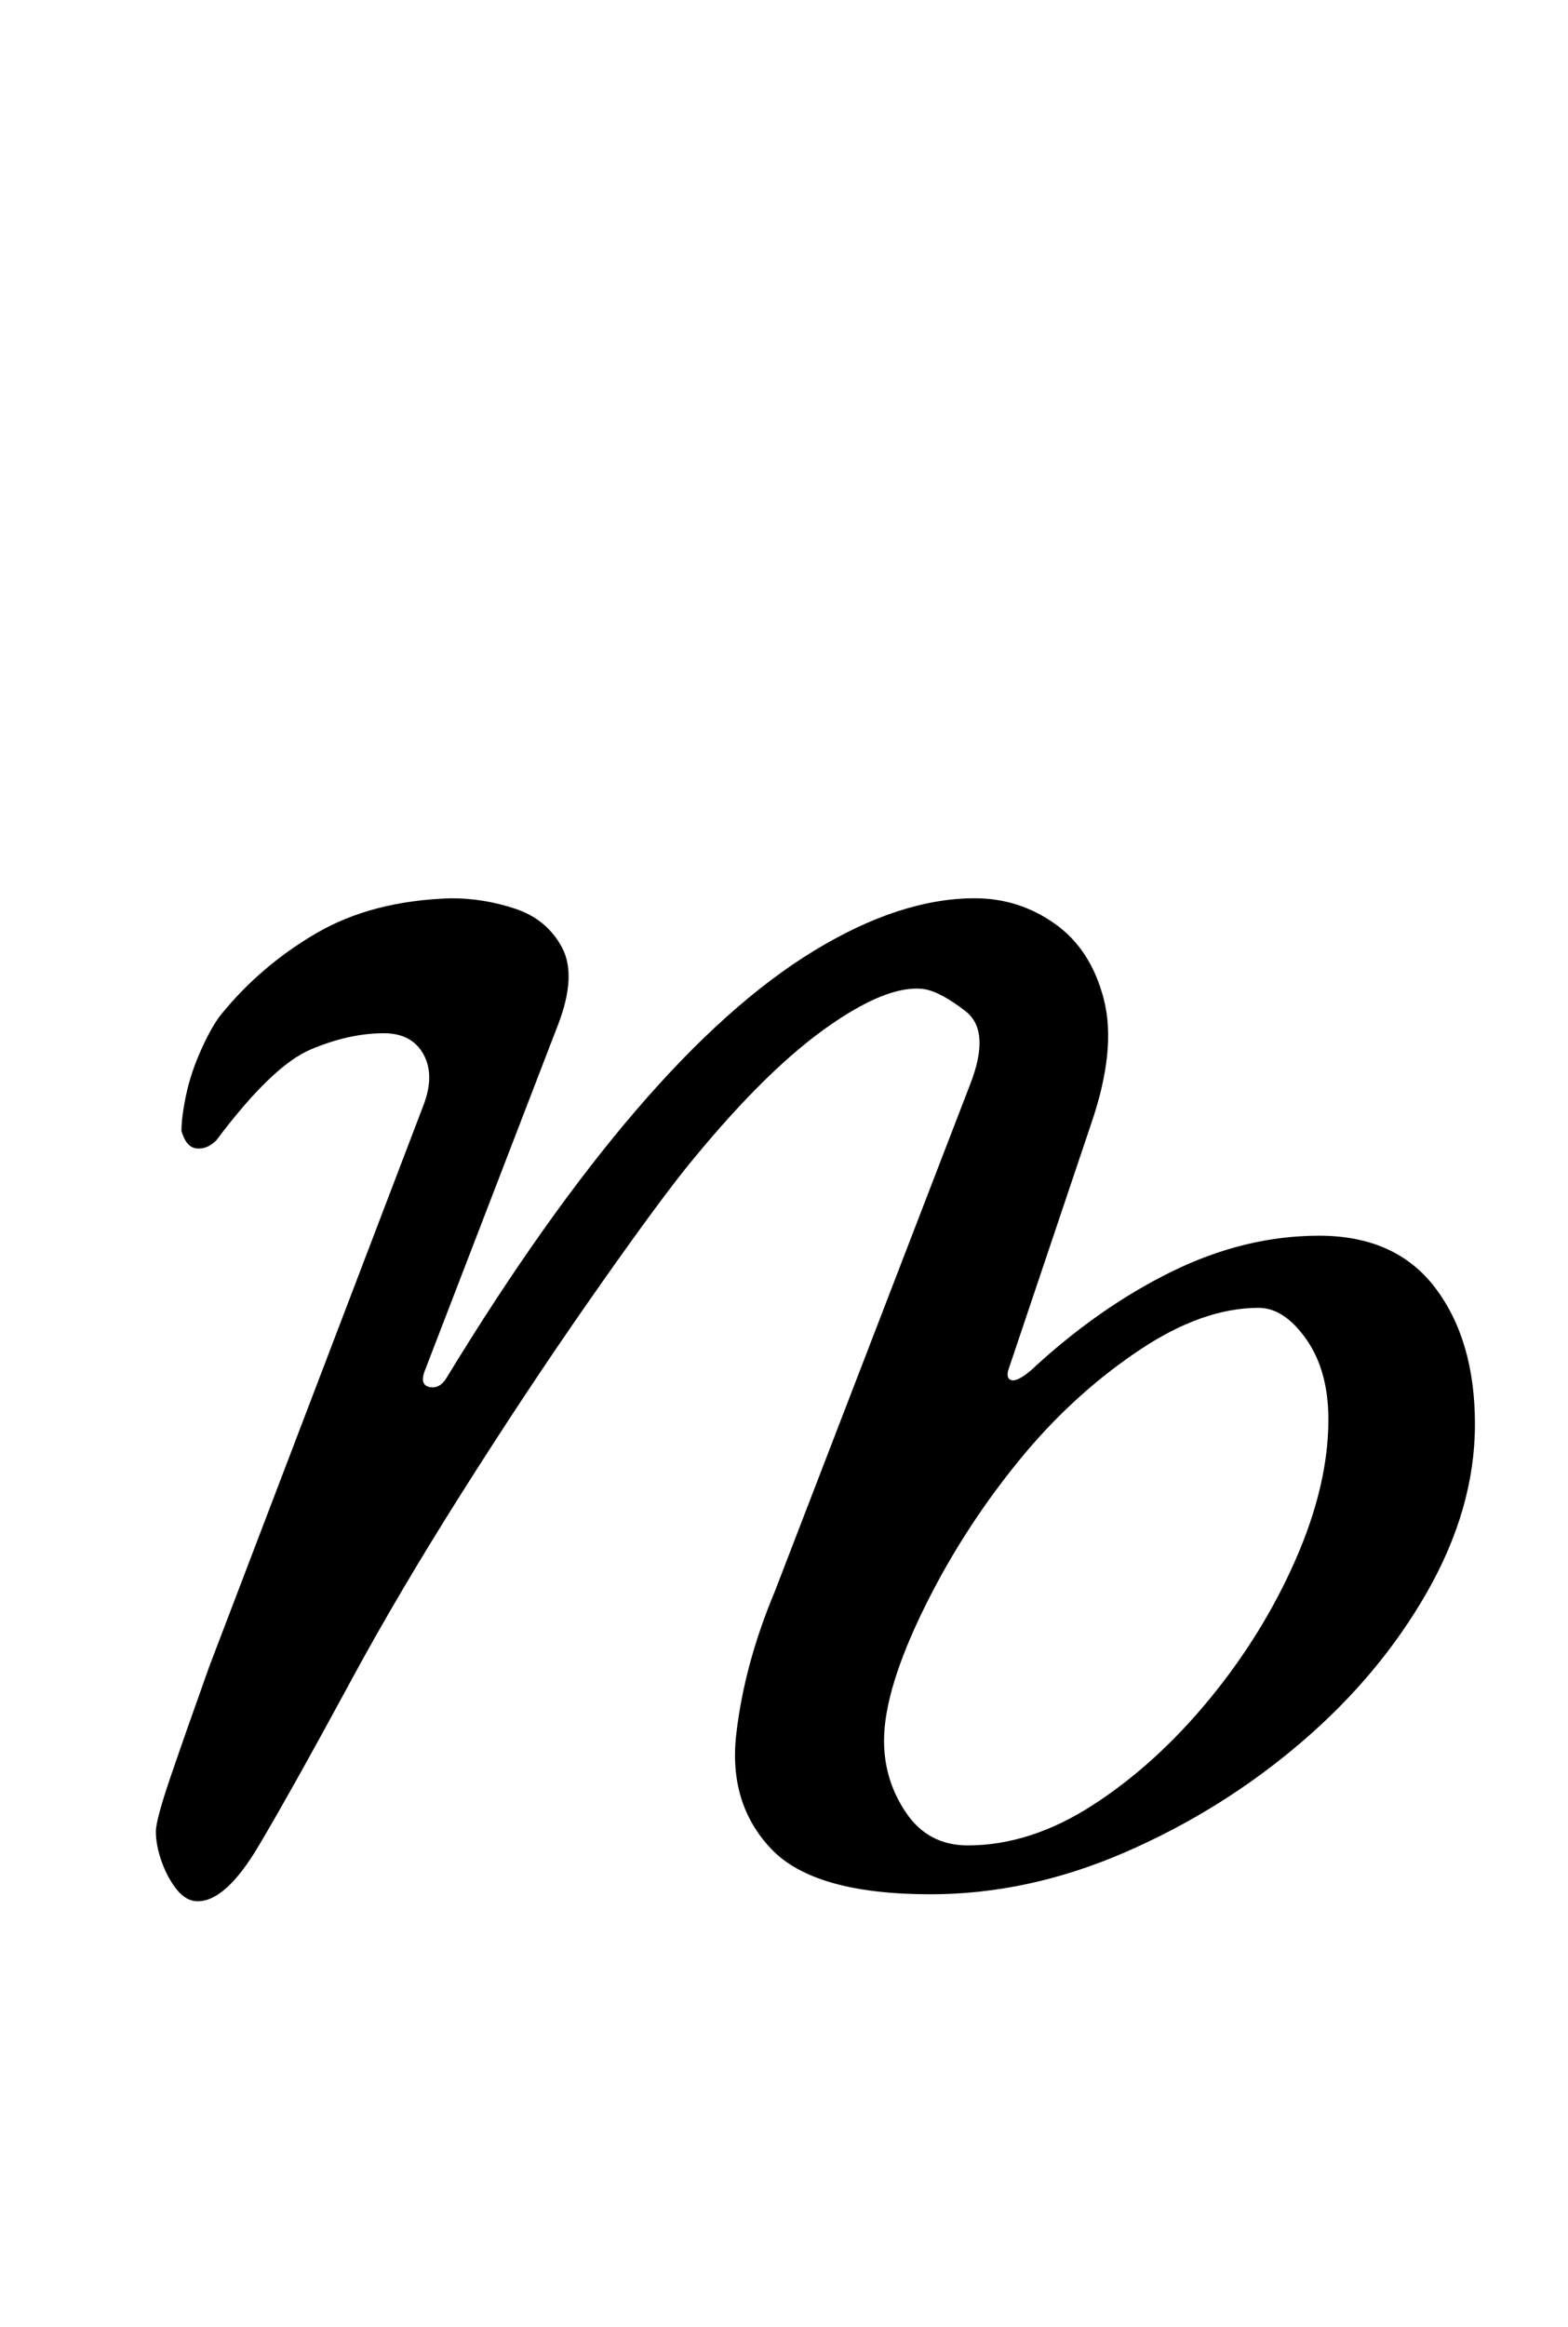 <?xml version="1.0" standalone="no"?>
<!DOCTYPE svg PUBLIC "-//W3C//DTD SVG 1.1//EN" "http://www.w3.org/Graphics/SVG/1.1/DTD/svg11.dtd" >
<svg xmlns="http://www.w3.org/2000/svg" xmlns:xlink="http://www.w3.org/1999/xlink" version="1.1" viewBox="-10 0 674 1000">
  <g transform="matrix(1 0 0 -1 0 800)">
   <path fill="currentColor"
d="M75 -17q-5 0 -9 5t-6.5 12t-2.5 13q0 5 6.5 24t16.5 47l92 241q5 13 0 22t-17 9q-15 0 -31.5 -7t-40.5 -39q-4 -4 -8.5 -3.5t-6.5 7.5q0 6 2 15.5t6.5 19.5t8.5 15q17 21 41 35t58 15q14 0 27.5 -4.5t20 -16.5t-1.5 -33l-57 -148q-3 -7 1.5 -8t7.5 4q42 69 81.5 115
t76.5 68.5t69 22.5q19 0 34.5 -11t21 -32.5t-5.5 -53.5l-35 -104q-2 -5 0.5 -6t8.5 4q29 27 60.5 42.5t63.5 15.5q33 0 50 -22.5t17 -58.5t-20.5 -72t-54.5 -65t-75.5 -47t-83.5 -18q-50 0 -68.5 19.5t-15 49.5t16.5 61l84 218q9 23 -2 31.5t-18 9.5q-16 2 -43 -17.5
t-60 -60.5q-15 -19 -41.5 -57t-54 -81.5t-47.5 -80.5q-26 -48 -40 -71.5t-26 -23.5zM406 7q27 0 54 17.5t50 45.5t37 60t14 60q0 21 -9.5 34.5t-20.5 13.5q-24 0 -51 -18t-49 -44q-26 -31 -43.5 -66.5t-17.5 -57.5q0 -17 9.5 -31t26.5 -14z" />
  </g>

</svg>
